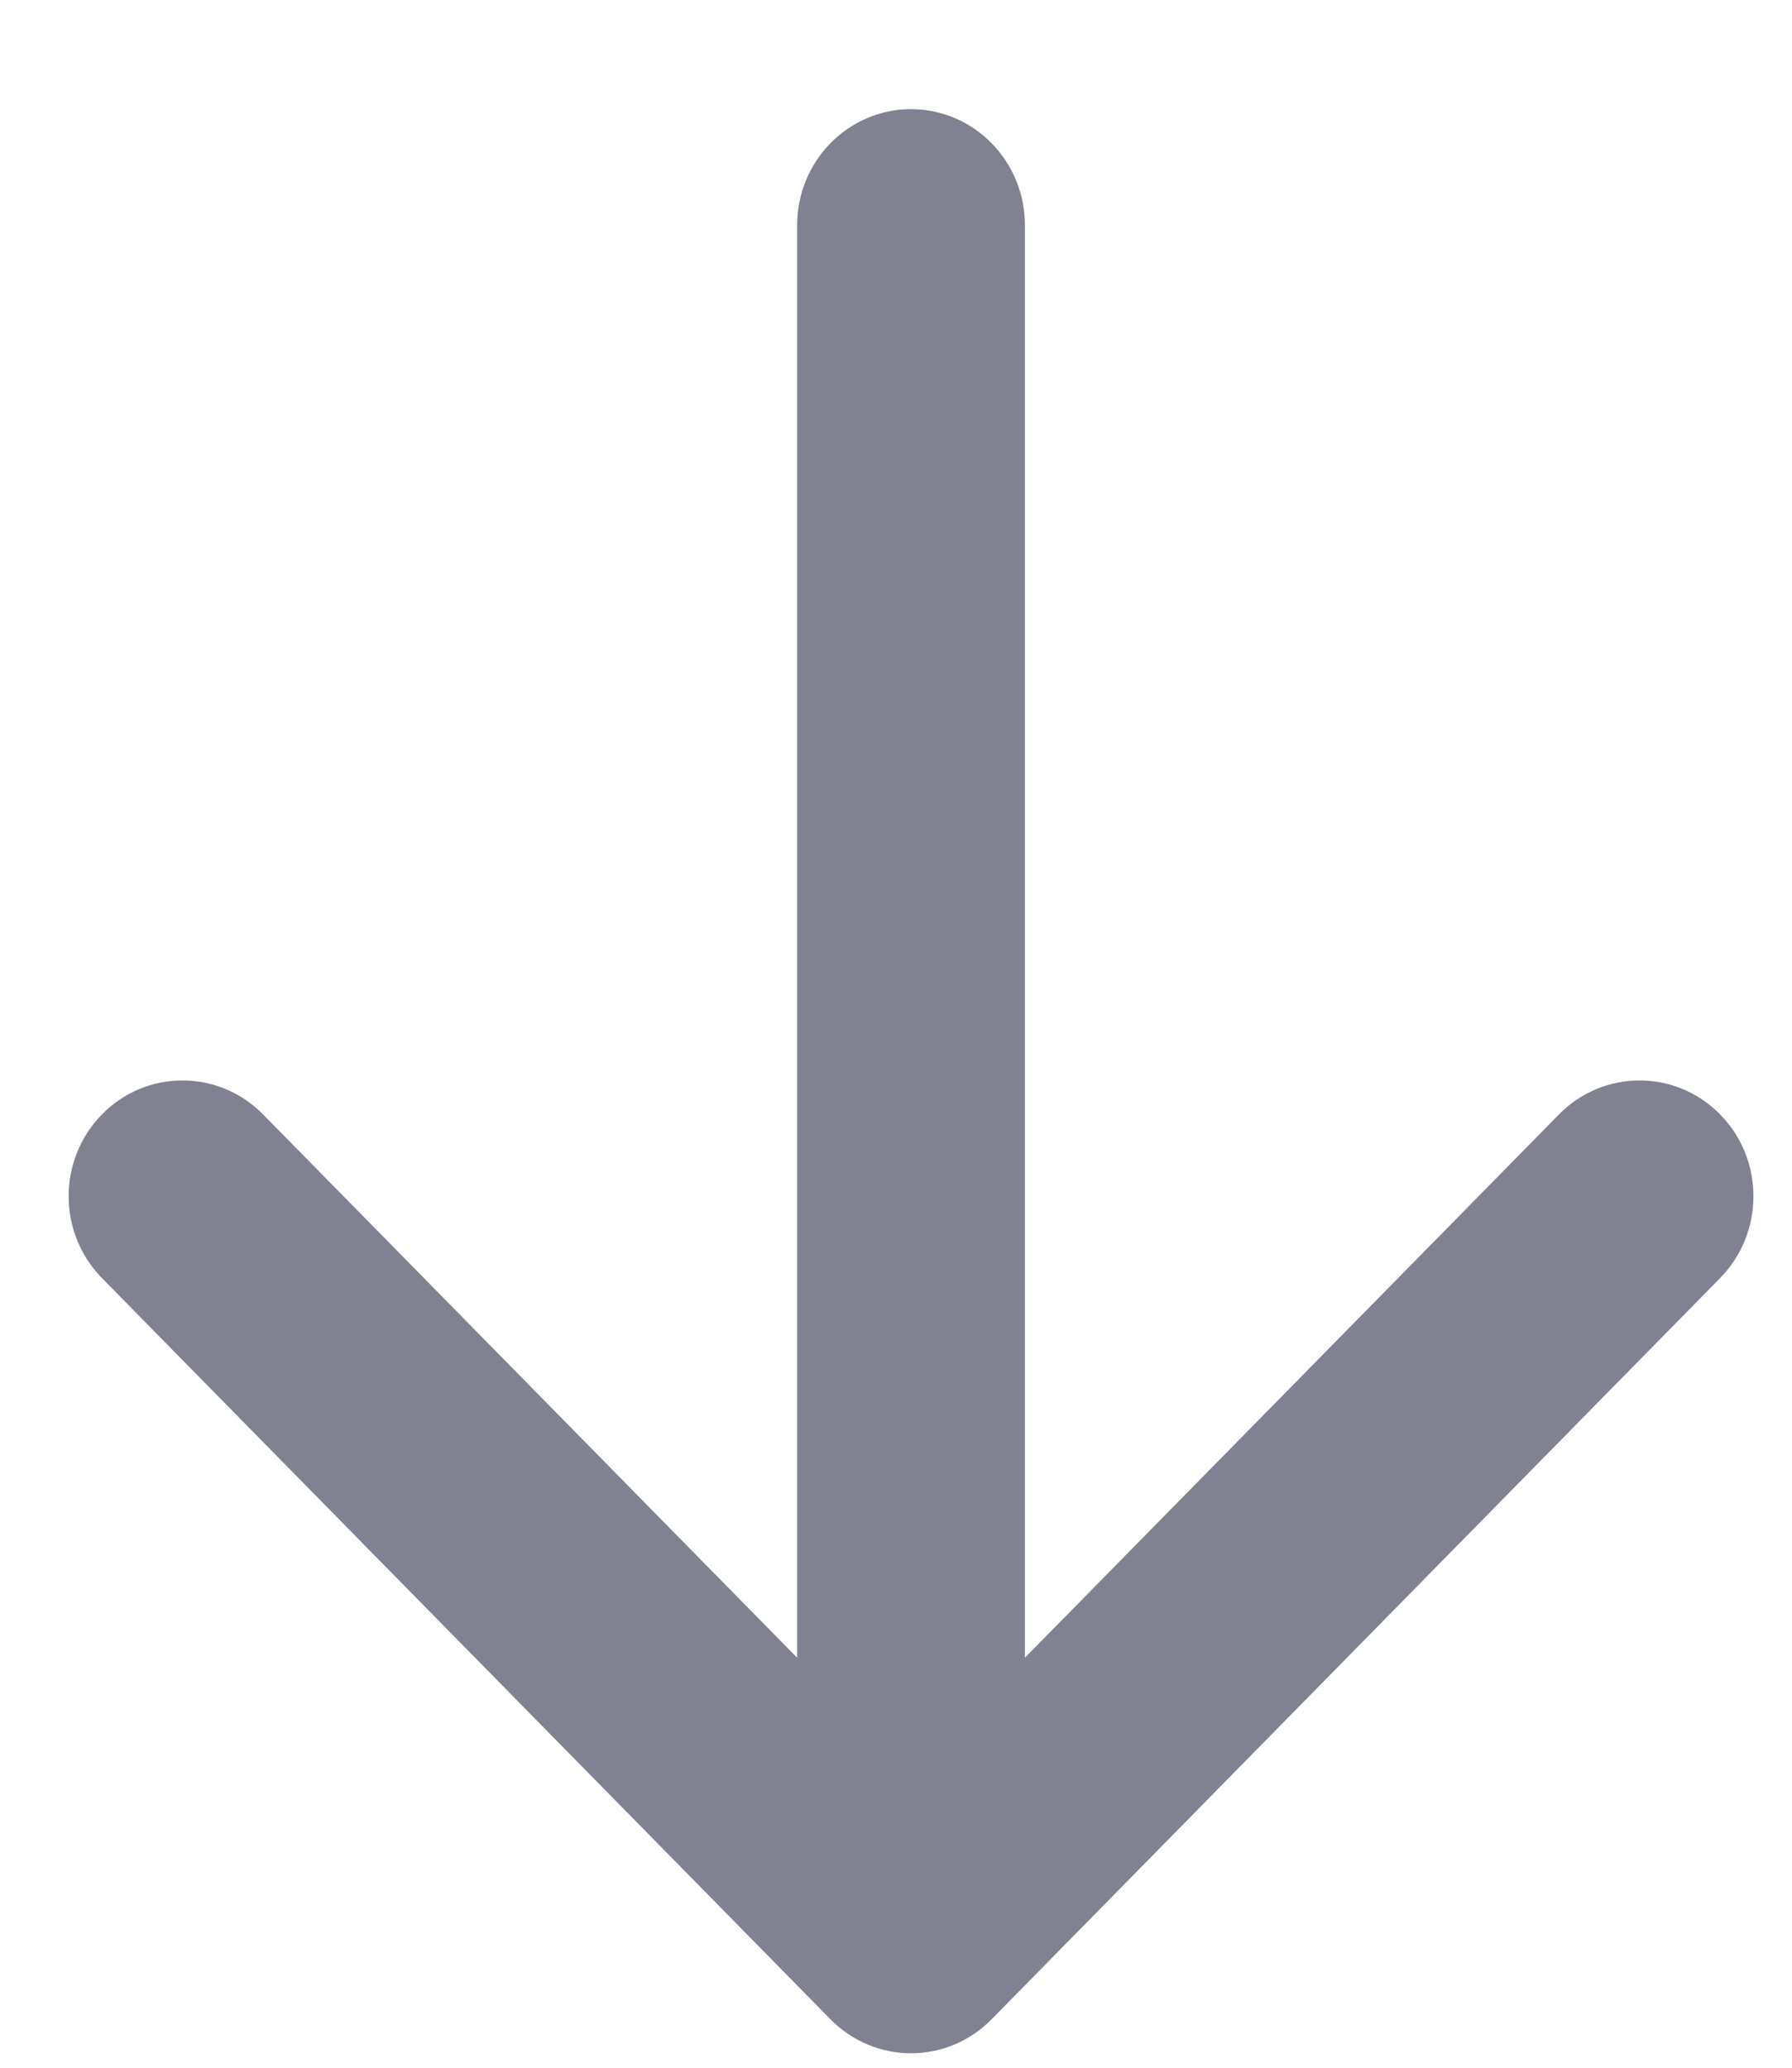 <svg width="13" height="15" viewBox="0 0 13 15" fill="none" xmlns="http://www.w3.org/2000/svg">
<path d="M7.193 14.649L12.478 9.272C12.801 8.944 12.801 8.412 12.478 8.084C12.156 7.756 11.633 7.756 11.31 8.084L7.435 12.026L7.435 1.633C7.435 1.169 7.065 0.792 6.609 0.792C6.153 0.792 5.783 1.169 5.783 1.633L5.783 12.026L1.908 8.084C1.585 7.756 1.062 7.756 0.74 8.084C0.579 8.248 0.498 8.463 0.498 8.678C0.498 8.893 0.579 9.108 0.74 9.272L6.025 14.649C6.348 14.977 6.871 14.977 7.193 14.649Z" fill="#808191"/>
</svg>
